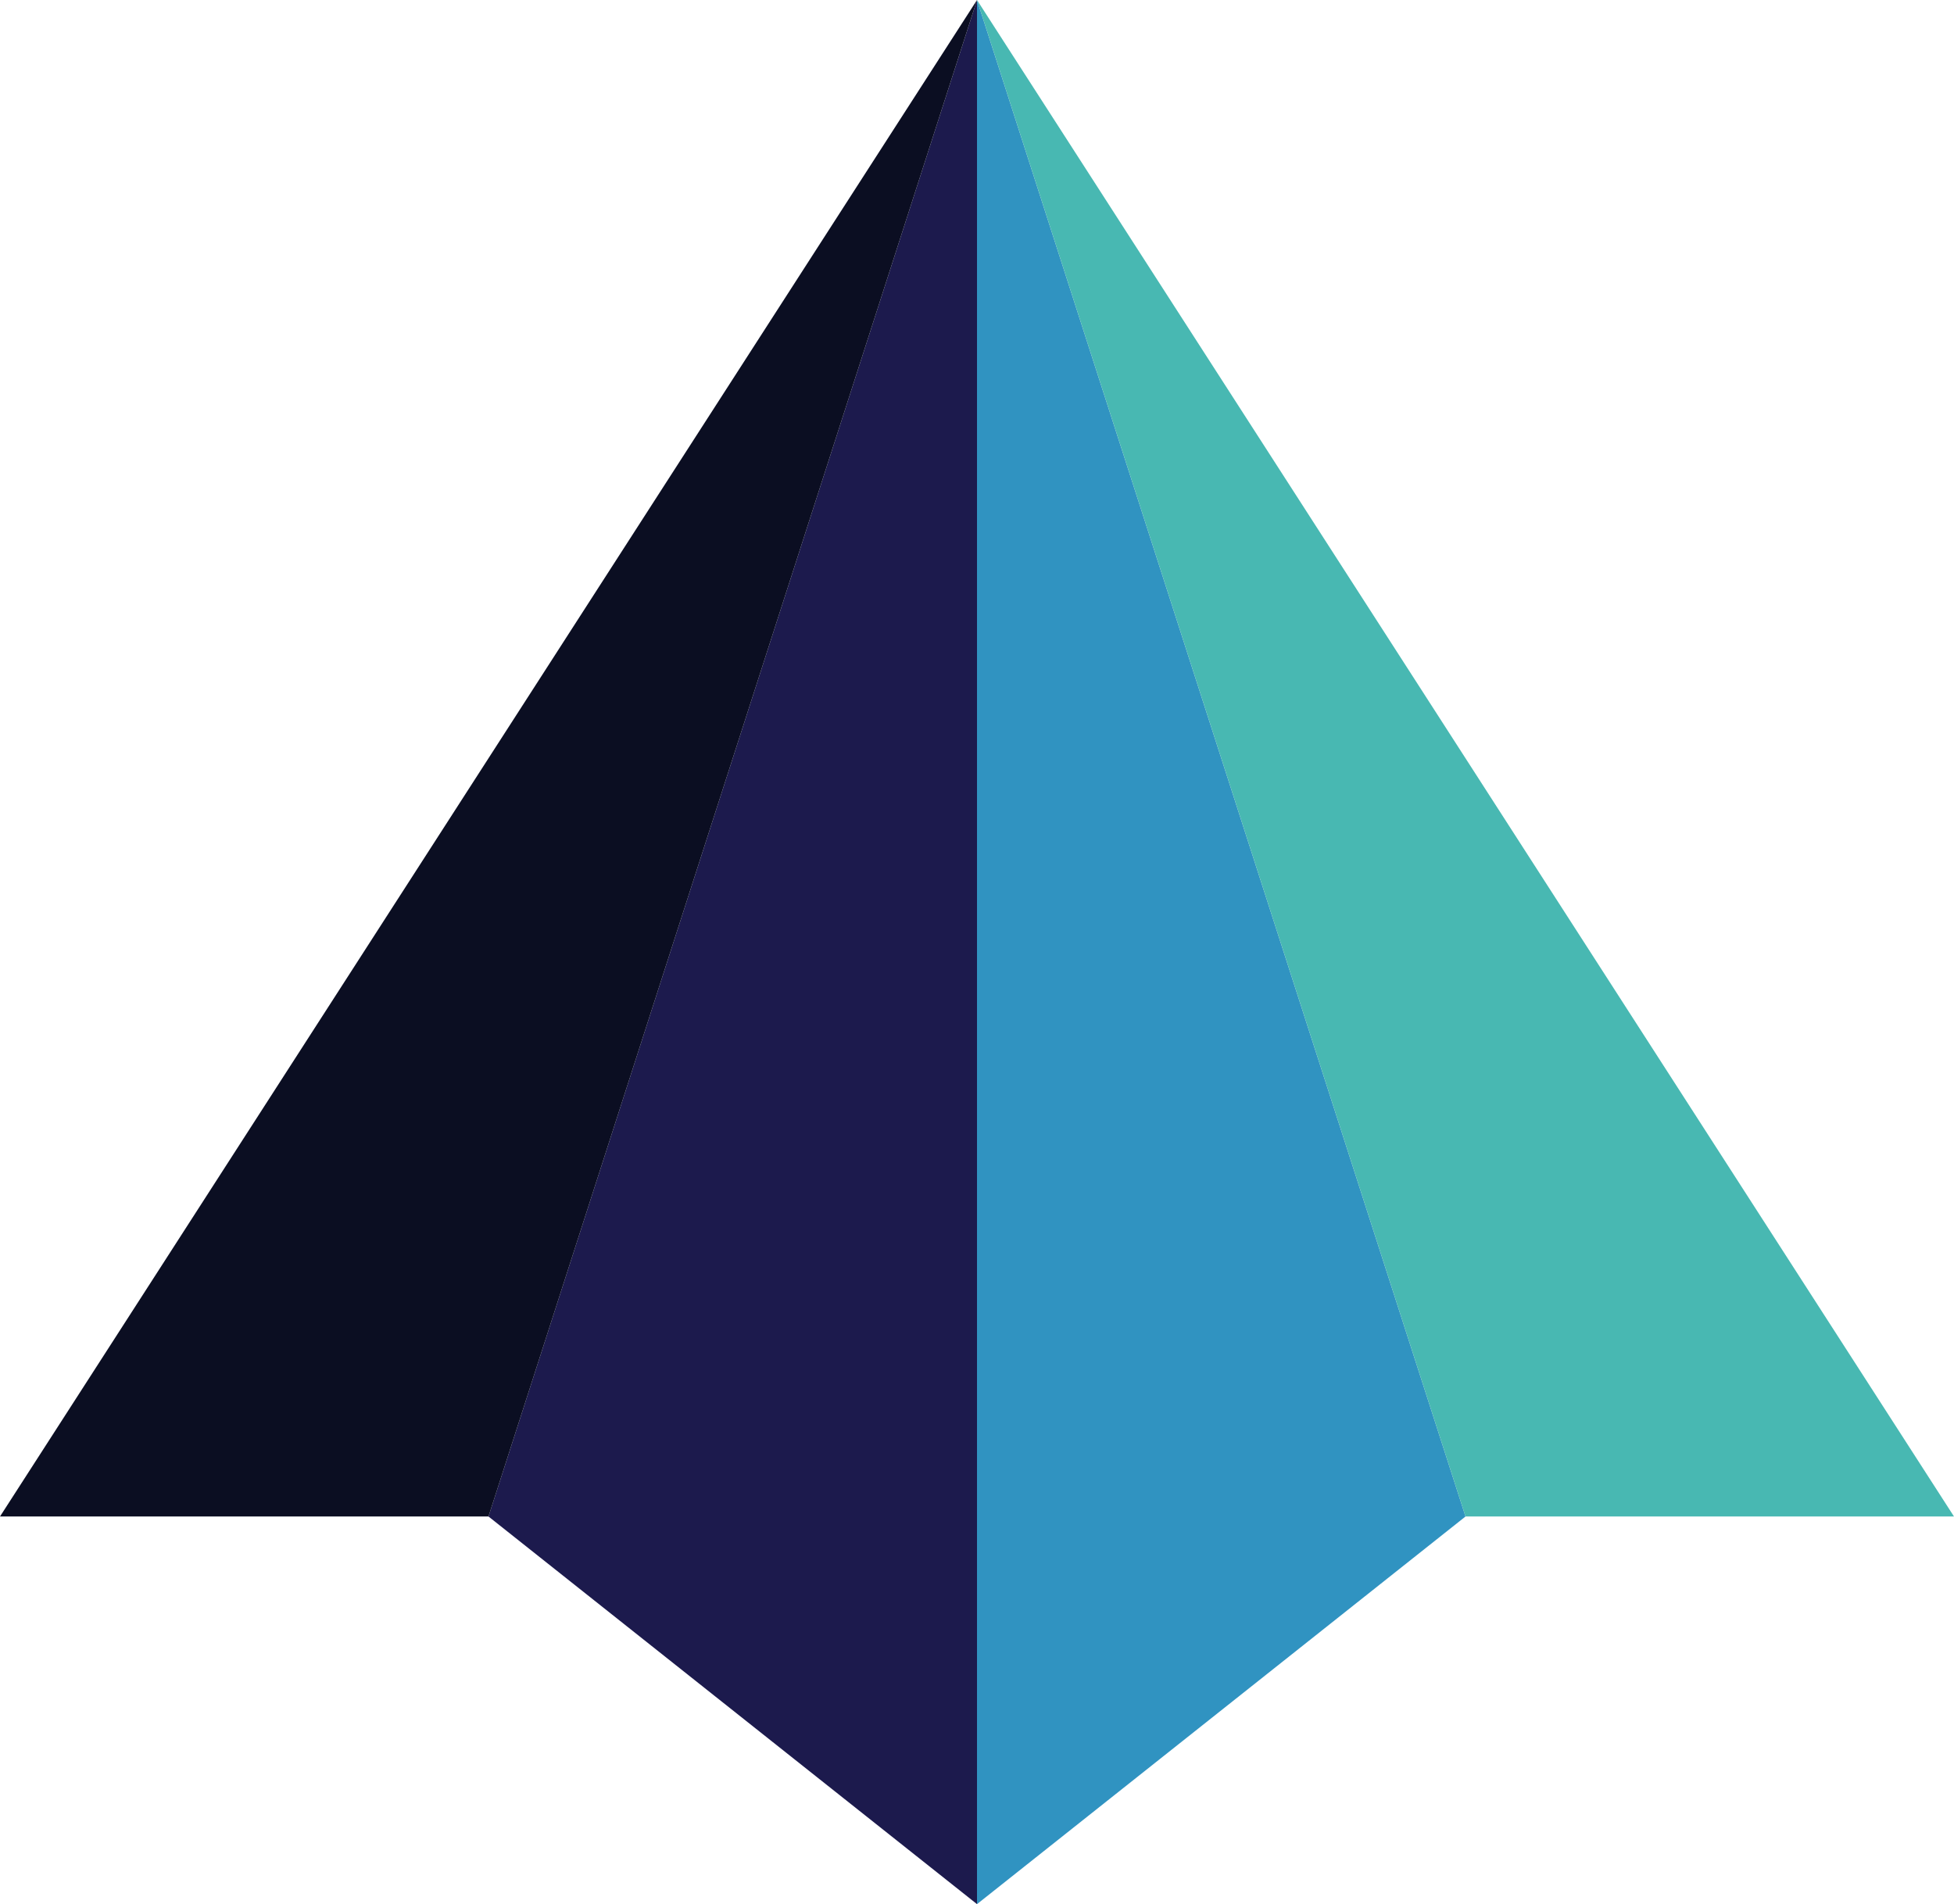 <svg xmlns="http://www.w3.org/2000/svg" width="235" height="229" viewBox="0 0 235 229">
  <g id="Replace_with_your_logo" data-name="Replace with your logo" transform="translate(-159.634 -292.052)">
    <path id="Path_1" data-name="Path 1" d="M277.135,292.052v229l58.75-46.619-58.75-182.381" fill="#3093c1"/>
    <path id="Path_2" data-name="Path 2" d="M277.135,292.052l58.75,182.381h58.749" fill="#48b8b2"/>
    <line id="Line_1" data-name="Line 1" x1="117.499" y1="182.381" transform="translate(277.135 292.052)" fill="#48b8b2"/>
    <path id="Path_3" data-name="Path 3" d="M277.135,292.052v229l-58.752-46.619,58.752-182.381" fill="#1c1a4d"/>
    <path id="Path_4" data-name="Path 4" d="M277.135,292.052,218.384,474.433H159.634" fill="#0b0e22"/>
    <line id="Line_2" data-name="Line 2" y1="182.381" x2="117.501" transform="translate(159.634 292.052)" fill="#0b0e22"/>
  </g>
</svg>
